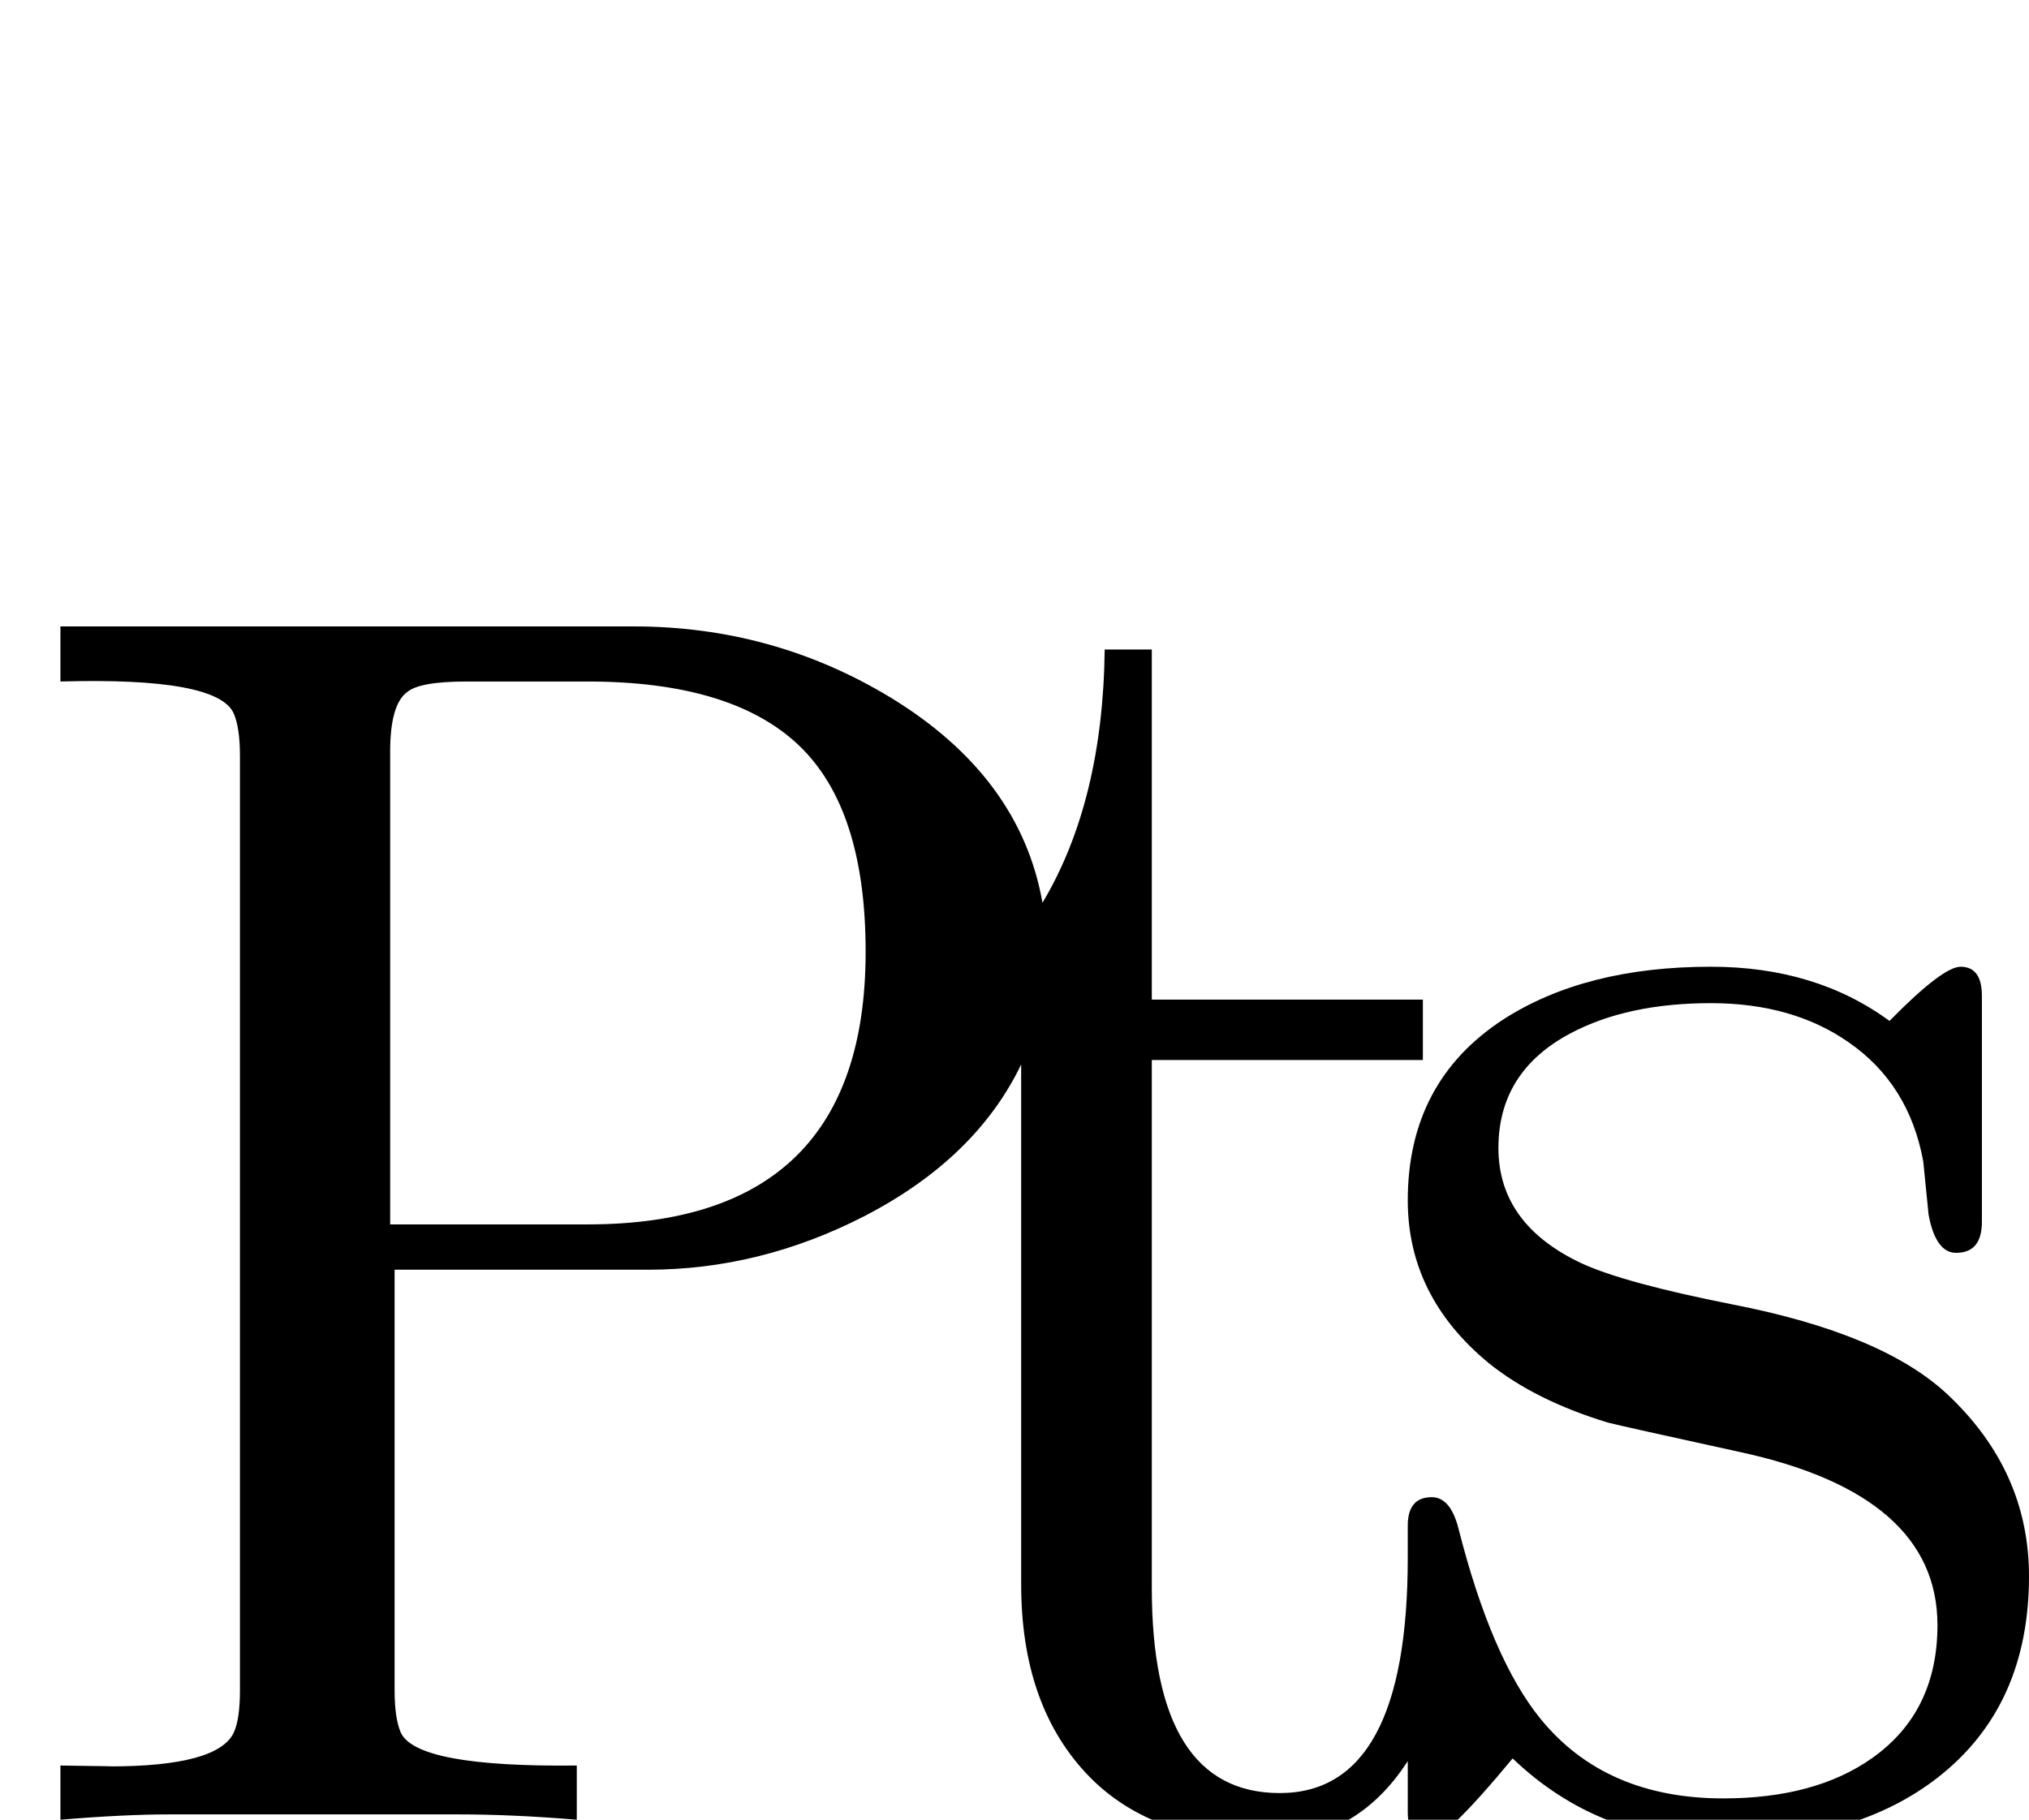 <?xml version="1.0" standalone="no"?>
<!DOCTYPE svg PUBLIC "-//W3C//DTD SVG 1.1//EN" "http://www.w3.org/Graphics/SVG/1.1/DTD/svg11.dtd" >
<svg viewBox="0 -442 2283 2048">
  <g transform="matrix(1 0 0 -1 0 1606)">
   <path fill="currentColor"
d="M2283 274q0 -146 -102 -226q-92 -72 -242 -72q-140 0 -237 93q-77 -93 -96 -93q-22 0 -22 33v57q-58 -90 -160 -90q-132 0 -203.5 78t-71.5 211v585q-51 -106 -177 -171q-117 -60 -243 -60h-285v-473q0 -32 7 -48q18 -39 198 -37v-61q-72 6 -133 6h-326q-50 0 -122 -6v61
q73 -1 55 -1q122 0 140 38q7 15 7 48v1051q0 32 -7 48q-18 41 -195 36v62h645q157 0 289 -80q146 -89 171 -231q68 114 70 285h53v-394h305v-68h-305v-594q0 -231 144 -231t144 265v36q0 32 27 32q21 0 30 -35q37 -146 92 -214q73 -90 206 -90q103 0 167 45q74 52 74 150
q0 147 -223 195q-128 28 -148 33q-82 25 -134 67q-91 75 -91 183q0 134 108 204q92 59 233 59q118 0 201 -61q60 61 80 61q24 0 24 -33v-254q0 -35 -29 -35q-23 0 -31 43l-6 60q-16 87 -84 134q-63 44 -155 44q-94 0 -158 -34q-81 -43 -81 -129t94 -130q48 -22 169 -46
q170 -33 243 -102q91 -86 91 -204zM974 977q0 161 -75.5 232.5t-237.5 71.5h-136q-53 0 -67 -12q-19 -14 -19 -67v-532h222q313 0 313 307z" />
  </g>

</svg>
